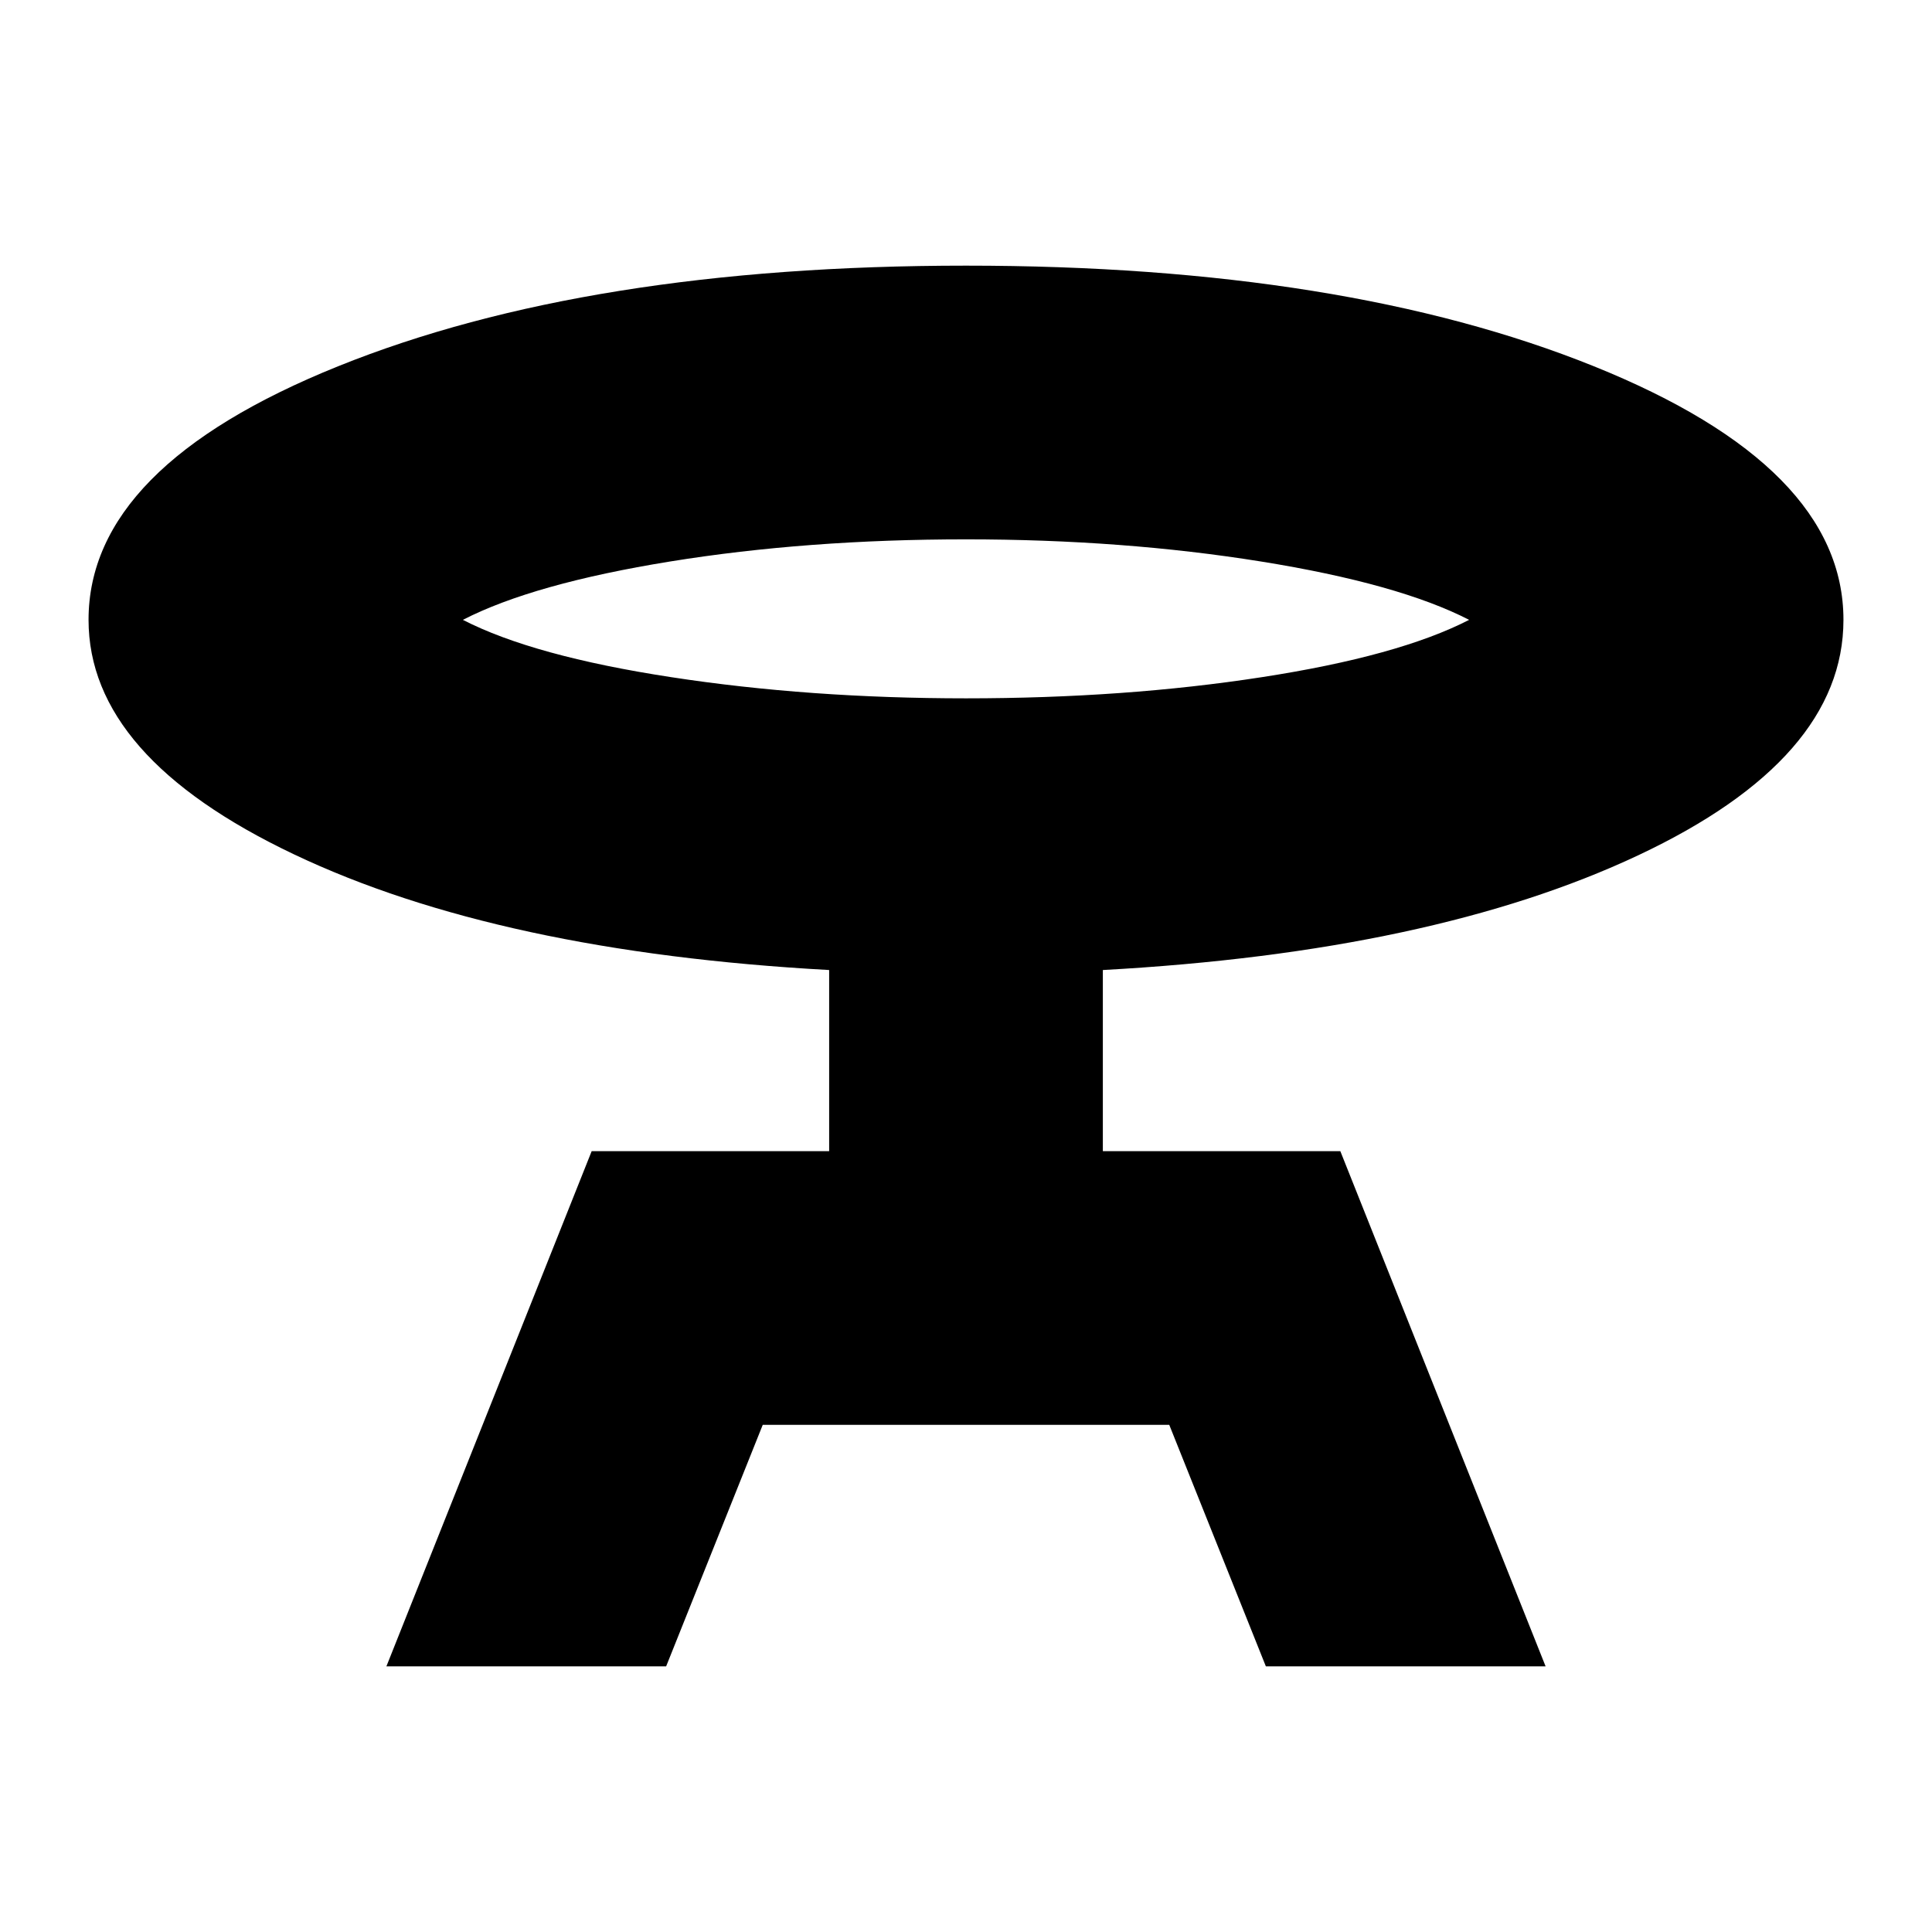 <svg xmlns="http://www.w3.org/2000/svg" height="24" width="24"><path d="M4.8 20.7 7.35 14.3H10.3V12.05Q6.2 11.825 3.65 10.612Q1.1 9.4 1.1 7.7Q1.1 5.8 4.2 4.55Q7.3 3.3 12 3.3Q16.7 3.3 19.8 4.55Q22.9 5.8 22.9 7.7Q22.9 9.425 20.35 10.625Q17.8 11.825 13.7 12.05V14.3H16.65L19.2 20.7H15.725L14.525 17.7H9.475L8.275 20.7ZM12 8.675Q13.975 8.675 15.675 8.412Q17.375 8.15 18.25 7.7Q17.375 7.25 15.663 6.975Q13.95 6.7 12 6.7Q10.025 6.7 8.325 6.975Q6.625 7.25 5.75 7.7Q6.625 8.15 8.338 8.412Q10.05 8.675 12 8.675ZM12 7.7Q12 7.7 12 7.7Q12 7.7 12 7.7Q12 7.7 12 7.7Q12 7.7 12 7.7Q12 7.7 12 7.7Q12 7.7 12 7.7Q12 7.7 12 7.7Q12 7.7 12 7.7Z"/></svg>